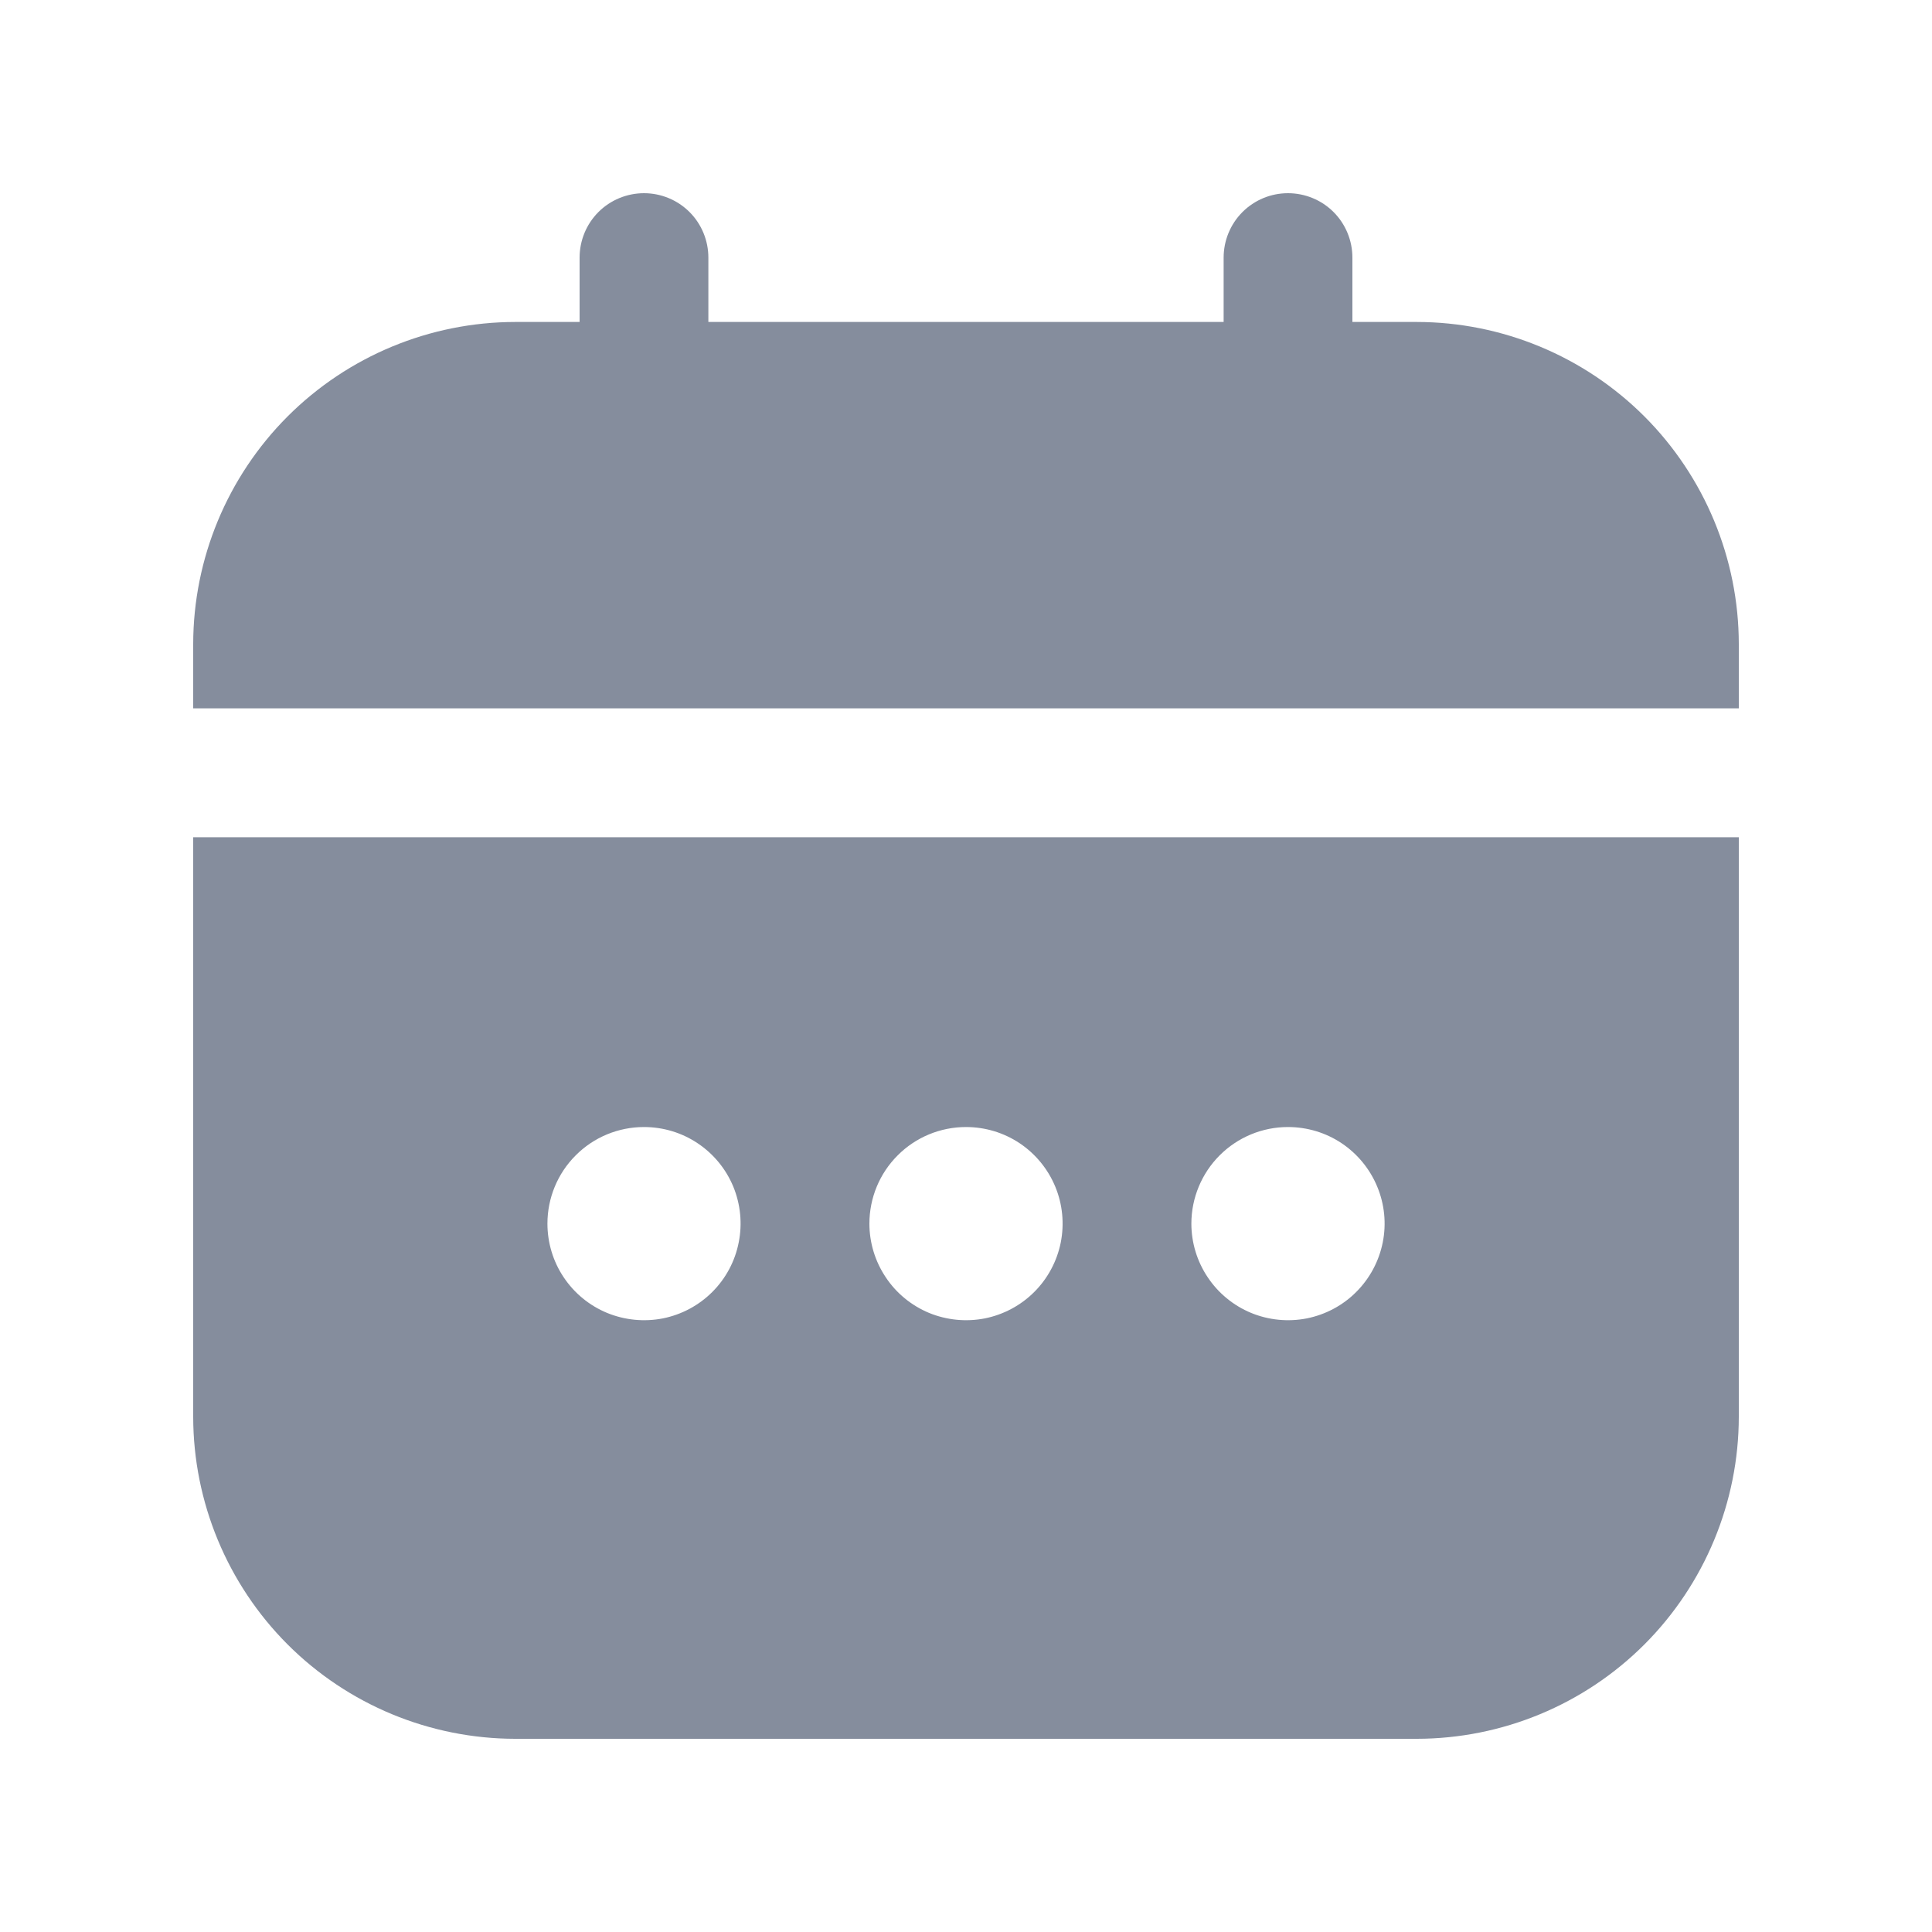 <svg width="20" height="20" viewBox="0 0 20 20" fill="none" xmlns="http://www.w3.org/2000/svg">
<g clip-path="url(#clip0_134_1147)">
<path d="M2 14.667C2.001 15.55 2.353 16.398 2.977 17.023C3.602 17.648 4.45 17.999 5.333 18H14.667C15.55 17.999 16.398 17.648 17.023 17.023C17.647 16.398 17.999 15.55 18 14.667V8.667H2V14.667ZM13.333 11.667C13.531 11.667 13.725 11.725 13.889 11.835C14.053 11.945 14.181 12.101 14.257 12.284C14.333 12.467 14.353 12.668 14.314 12.862C14.275 13.056 14.18 13.234 14.04 13.374C13.901 13.514 13.722 13.609 13.528 13.648C13.334 13.686 13.133 13.666 12.951 13.591C12.768 13.515 12.612 13.387 12.502 13.222C12.392 13.058 12.333 12.864 12.333 12.667C12.333 12.402 12.439 12.147 12.626 11.96C12.814 11.772 13.068 11.667 13.333 11.667ZM10 11.667C10.198 11.667 10.391 11.725 10.556 11.835C10.72 11.945 10.848 12.101 10.924 12.284C11 12.467 11.019 12.668 10.981 12.862C10.942 13.056 10.847 13.234 10.707 13.374C10.567 13.514 10.389 13.609 10.195 13.648C10.001 13.686 9.8 13.666 9.617 13.591C9.435 13.515 9.278 13.387 9.169 13.222C9.059 13.058 9 12.864 9 12.667C9 12.402 9.105 12.147 9.293 11.96C9.48 11.772 9.735 11.667 10 11.667ZM6.667 11.667C6.864 11.667 7.058 11.725 7.222 11.835C7.387 11.945 7.515 12.101 7.591 12.284C7.666 12.467 7.686 12.668 7.647 12.862C7.609 13.056 7.514 13.234 7.374 13.374C7.234 13.514 7.056 13.609 6.862 13.648C6.668 13.686 6.467 13.666 6.284 13.591C6.101 13.515 5.945 13.387 5.835 13.222C5.725 13.058 5.667 12.864 5.667 12.667C5.667 12.402 5.772 12.147 5.96 11.96C6.147 11.772 6.401 11.667 6.667 11.667Z" fill="#858D9D"/>
<path d="M14.667 3.333H14V2.667C14 2.49 13.93 2.32 13.805 2.195C13.68 2.07 13.51 2 13.333 2C13.156 2 12.987 2.07 12.862 2.195C12.737 2.32 12.667 2.49 12.667 2.667V3.333H7.333V2.667C7.333 2.49 7.263 2.32 7.138 2.195C7.013 2.07 6.843 2 6.667 2C6.49 2 6.32 2.07 6.195 2.195C6.07 2.32 6 2.49 6 2.667V3.333H5.333C4.45 3.334 3.602 3.686 2.977 4.311C2.353 4.936 2.001 5.783 2 6.667L2 7.333H18V6.667C17.999 5.783 17.647 4.936 17.023 4.311C16.398 3.686 15.55 3.334 14.667 3.333Z" fill="#858D9D"/>
</g>
<defs>
<clipPath id="clip0_134_1147">
<rect width="16" height="16" fill="white" transform="translate(2 2)"/>
</clipPath>
</defs>
</svg>
